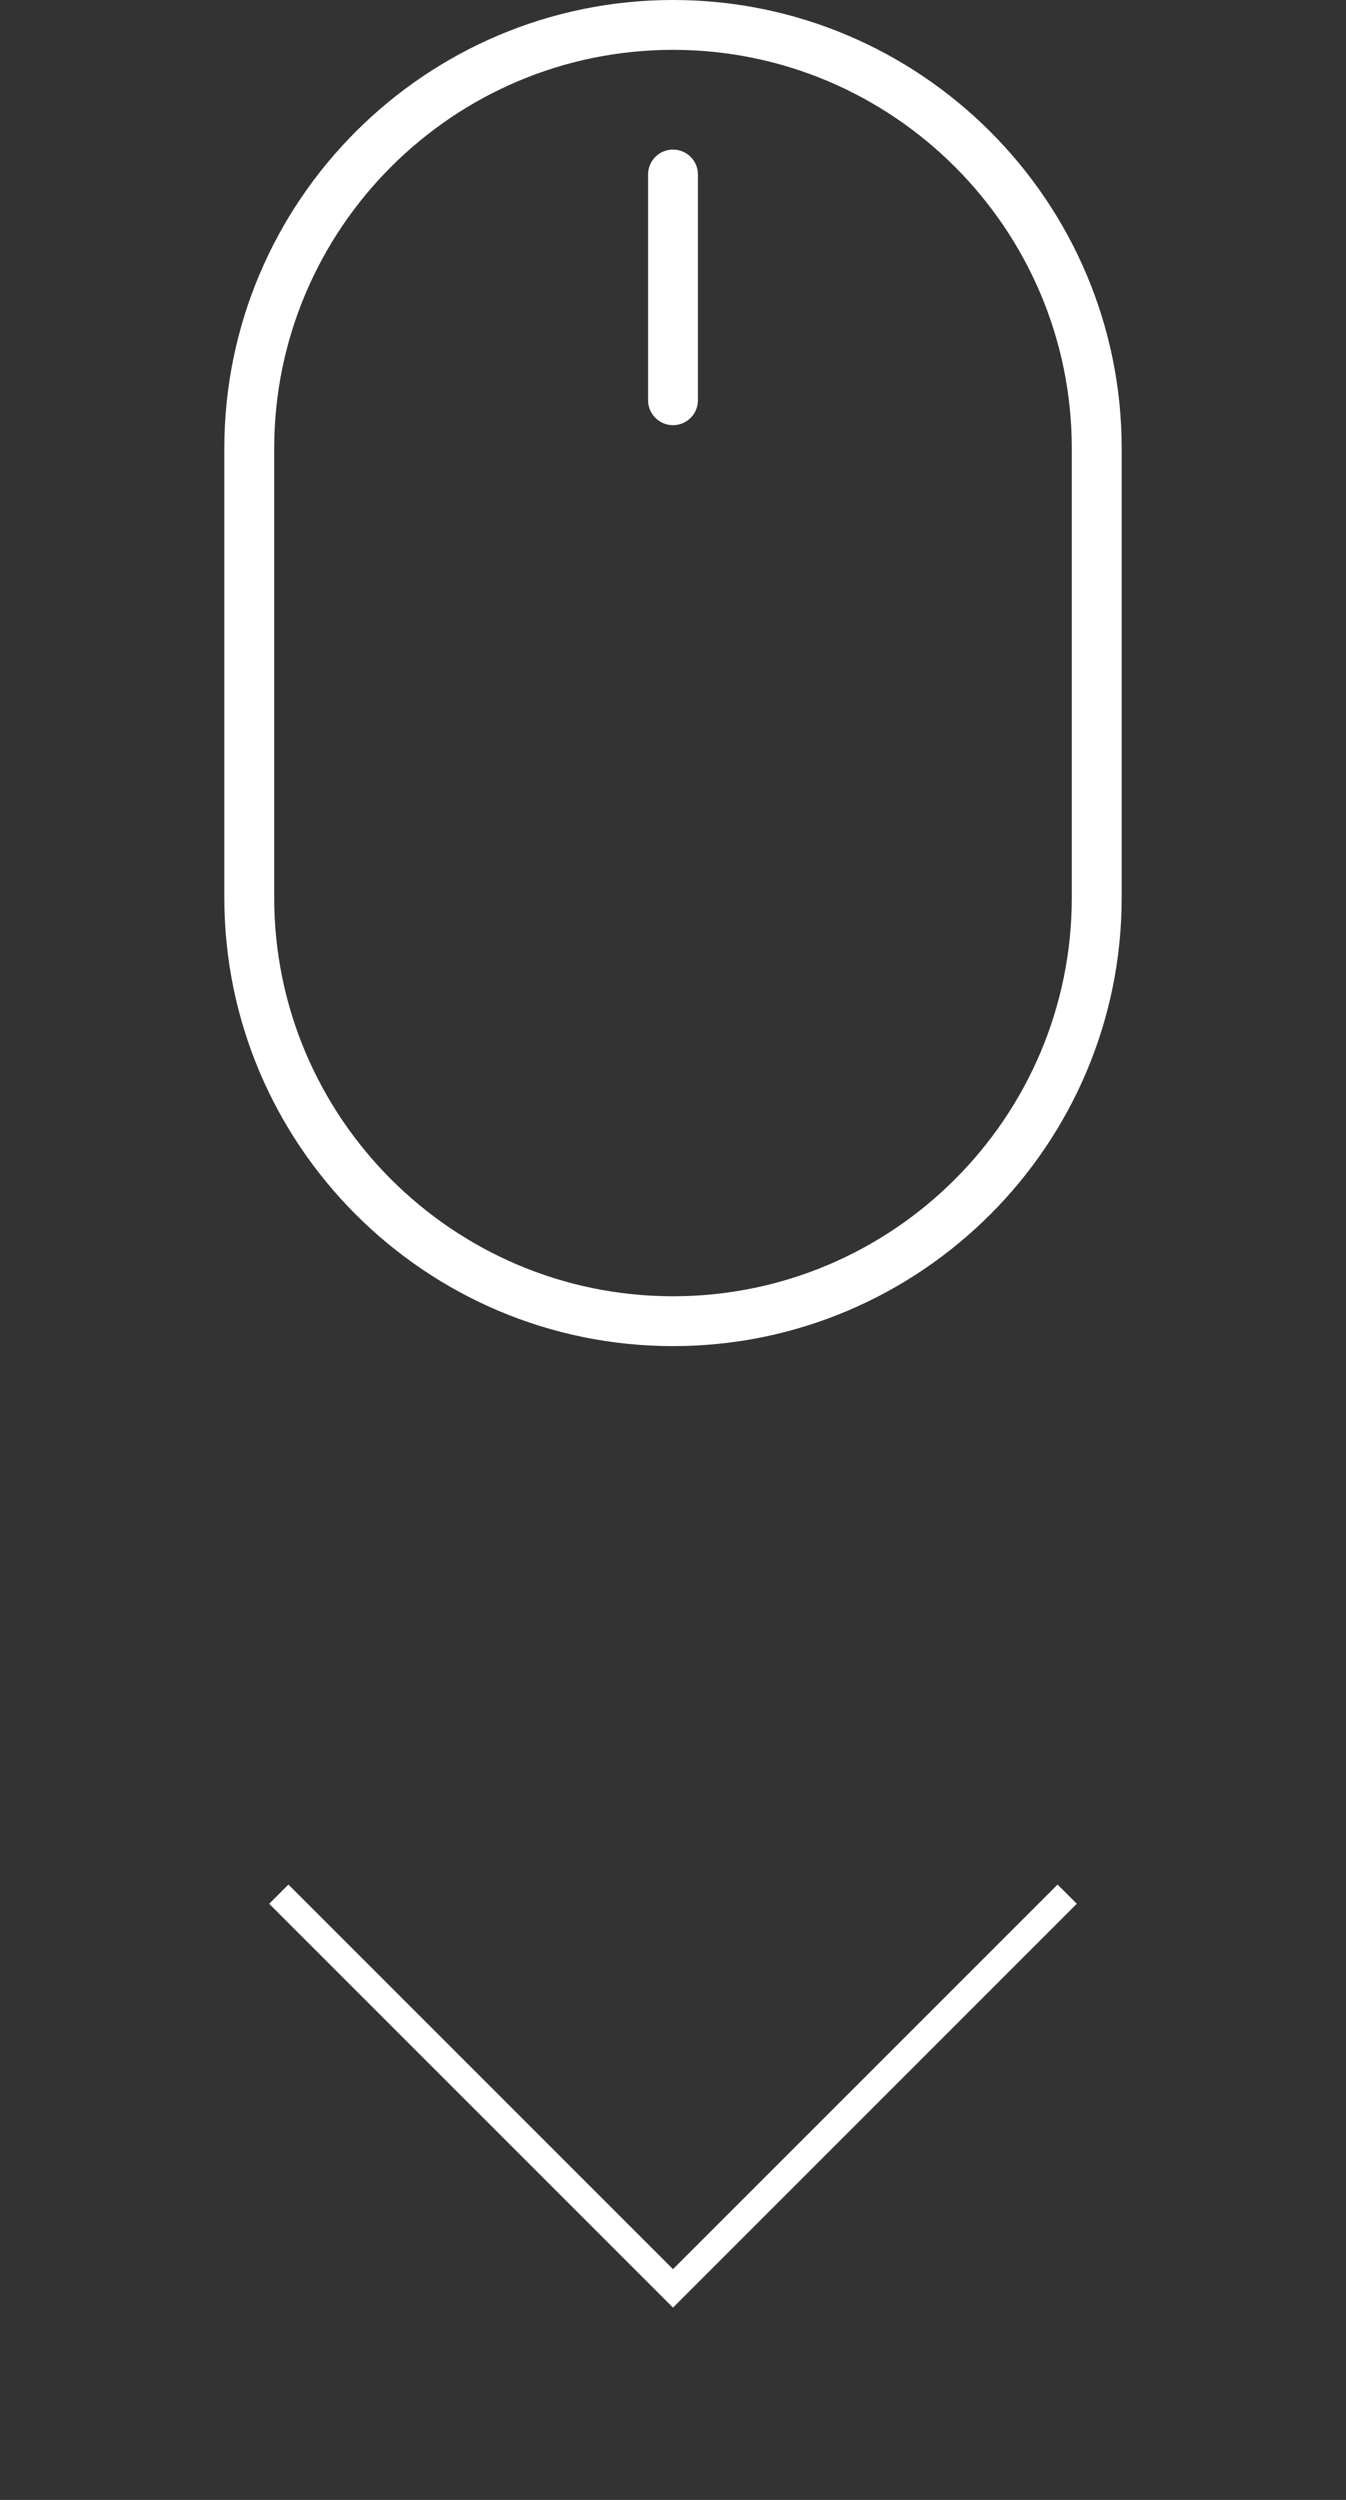 <svg width="35" height="65" viewBox="0 0 35 65" fill="none" xmlns="http://www.w3.org/2000/svg">
<rect x="0" y="0" width="35" height="65" fill="#333333" stroke="none"/>
<path d="M17.5 0C11.067 0 5.833 5.231 5.833 11.661V23.34C5.833 29.769 11.067 35 17.5 35C23.933 35 29.167 29.769 29.167 23.34V11.661C29.167 5.231 23.933 0 17.5 0ZM27.87 23.34C27.87 29.055 23.218 33.704 17.5 33.704C11.782 33.704 7.13 29.055 7.13 23.34V11.661C7.13 5.946 11.782 1.296 17.5 1.296C23.218 1.296 27.87 5.946 27.87 11.661V23.34Z" fill="white"/>
<path d="M17.5 3.889C17.142 3.889 16.852 4.179 16.852 4.537V10.406C16.852 10.765 17.142 11.055 17.5 11.055C17.858 11.055 18.148 10.765 18.148 10.406V4.537C18.148 4.179 17.858 3.889 17.5 3.889Z" fill="white"/>
<path d="M17.5 60L7 49.5L7.5 49L17.5 59L27.5 49L28 49.5L17.5 60Z" fill="white"/>
</svg>
